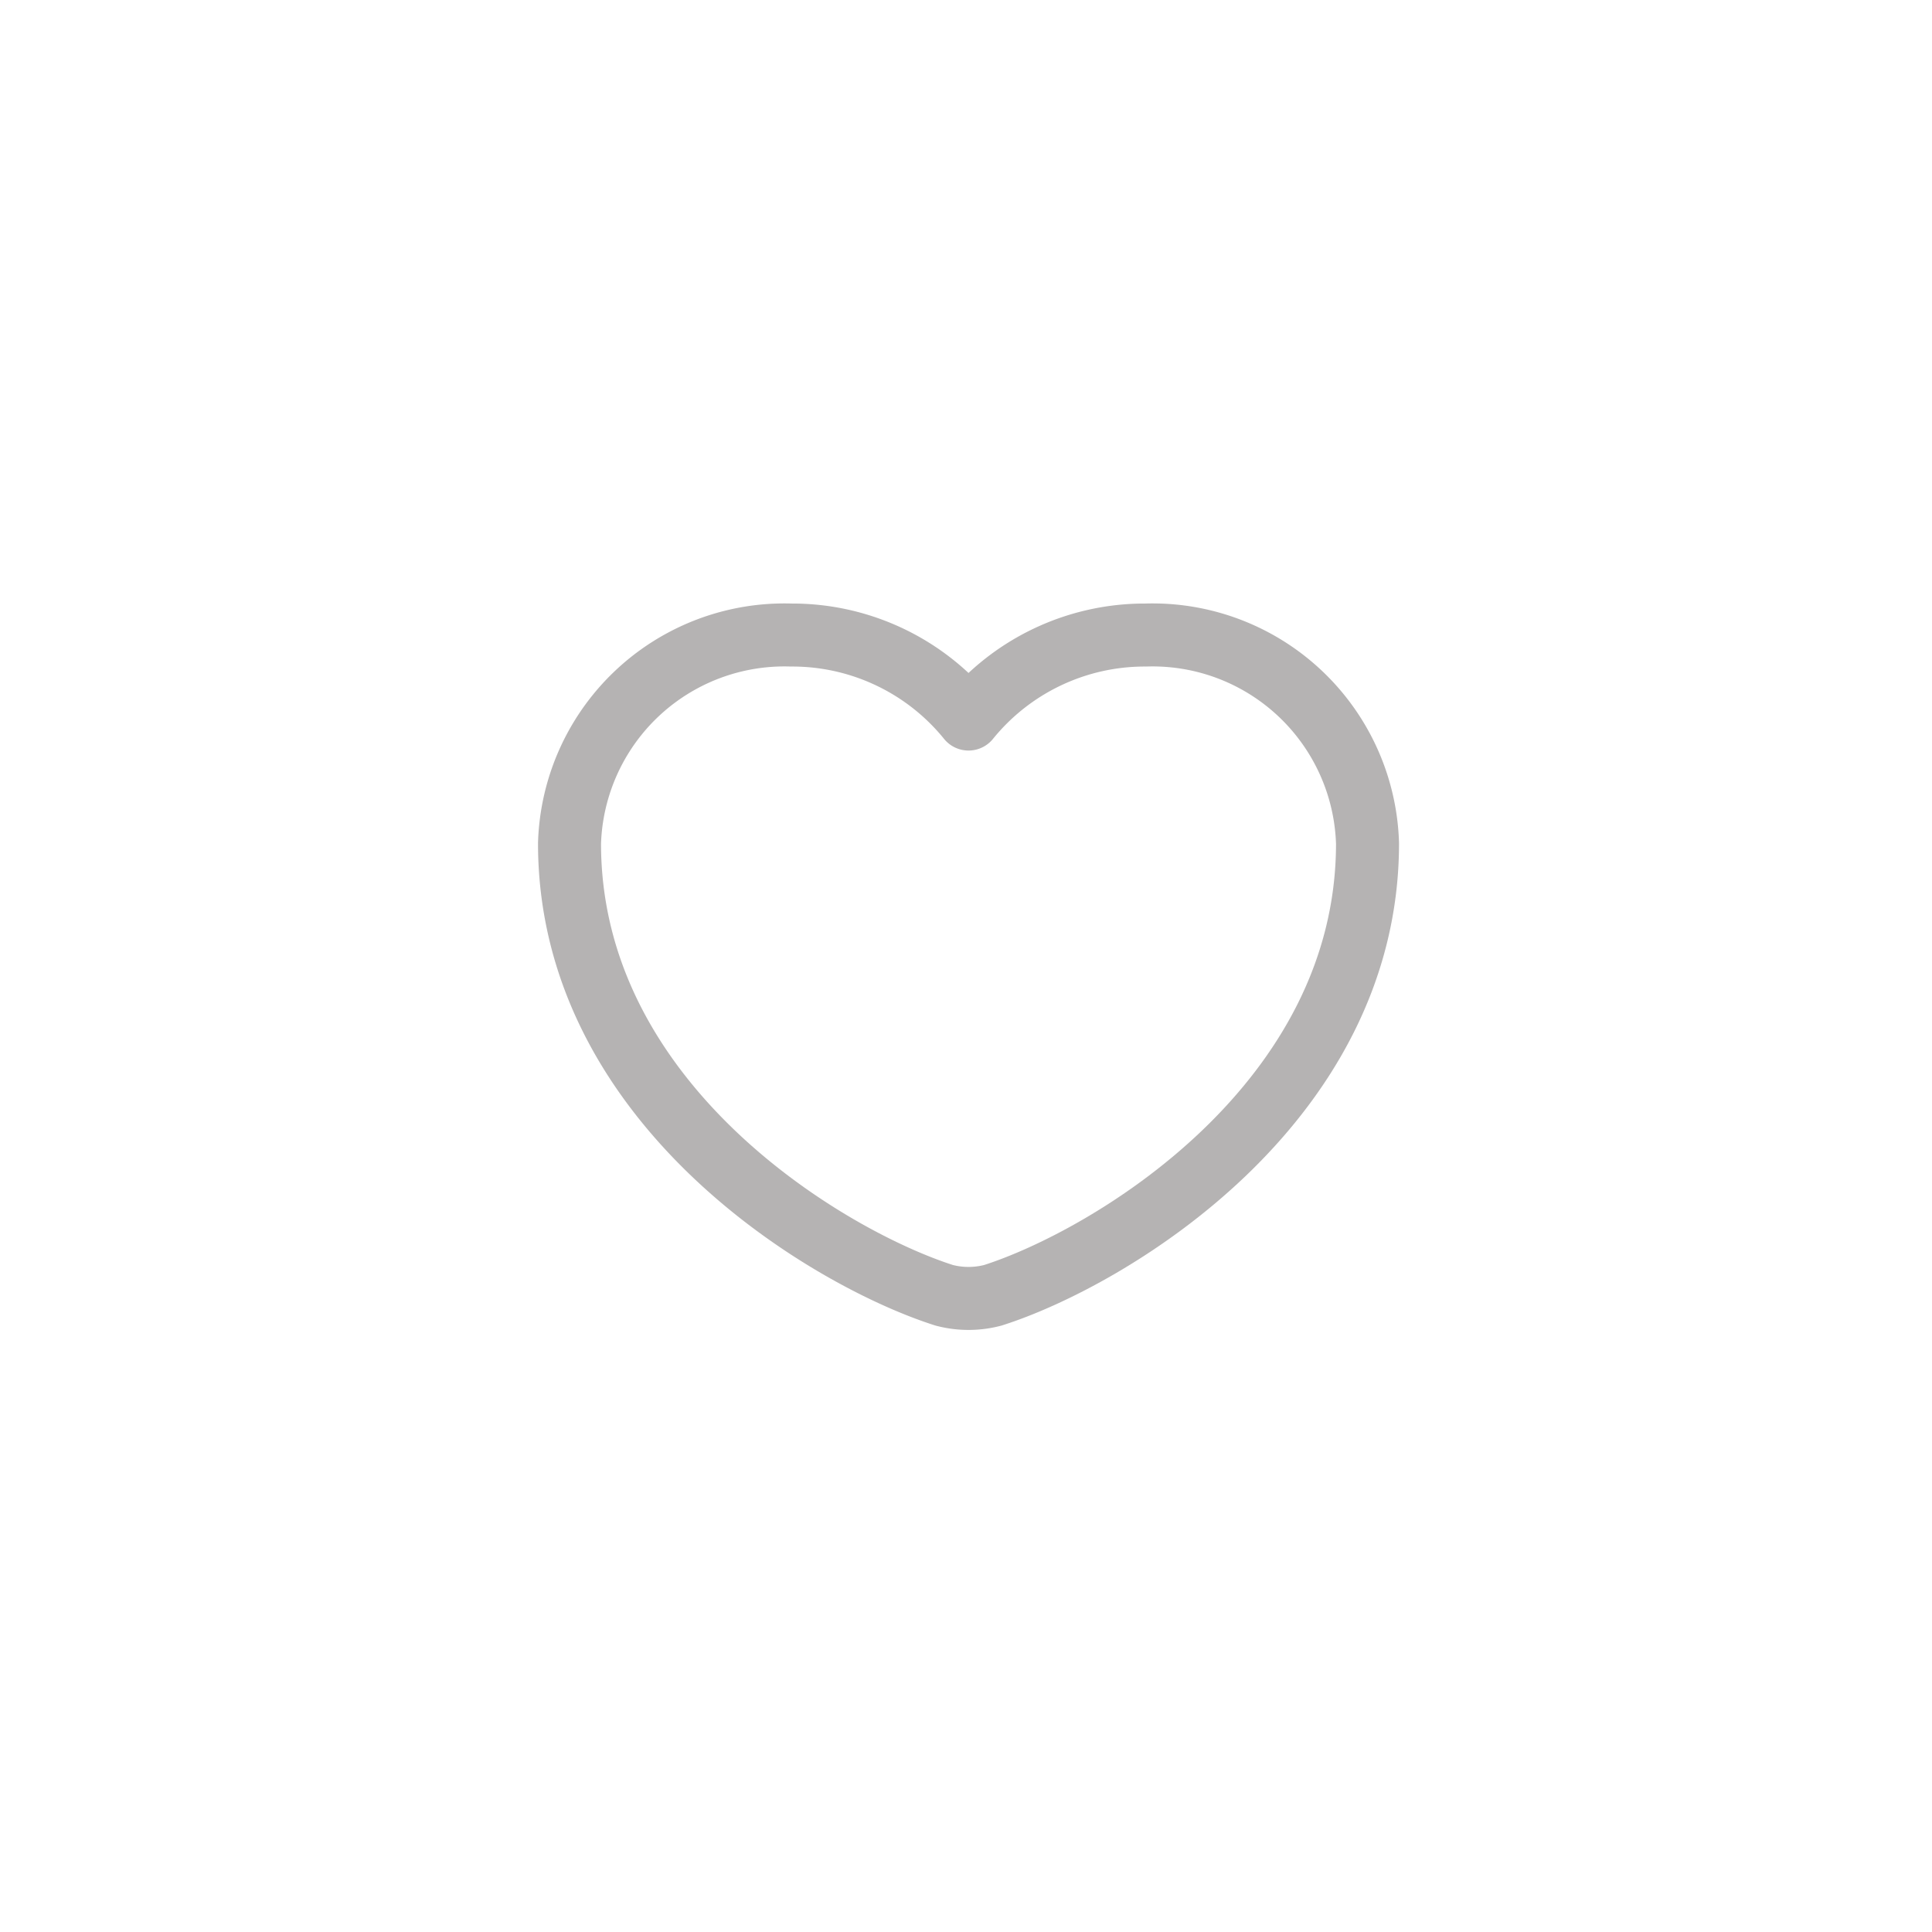 <svg id="Слой_1" data-name="Слой 1" xmlns="http://www.w3.org/2000/svg" viewBox="0 0 23 23"><defs><style>.cls-1,.cls-2{fill:none;}.cls-1{stroke:#b5b3b3;stroke-linecap:round;stroke-linejoin:round;stroke-width:0.75px;}.cls-2{stroke:#fff;stroke-miterlimit:10;opacity:0;}</style></defs><g id="SVGRepo_iconCarrier" data-name="SVGRepo iconCarrier"><path class="cls-1" d="M11.32,14.92a1.14,1.14,0,0,1-.58,0c-1.38-.44-4.46-2.27-4.46-5.38A2.56,2.56,0,0,1,8.92,7.06a2.7,2.7,0,0,1,2.11,1,2.7,2.7,0,0,1,2.11-1,2.56,2.56,0,0,1,2.64,2.48C15.78,12.65,12.7,14.48,11.32,14.92Z" transform="translate(0.5 0.5)"/></g><rect class="cls-2" x="0.5" y="0.5" width="22" height="22"/></svg>
